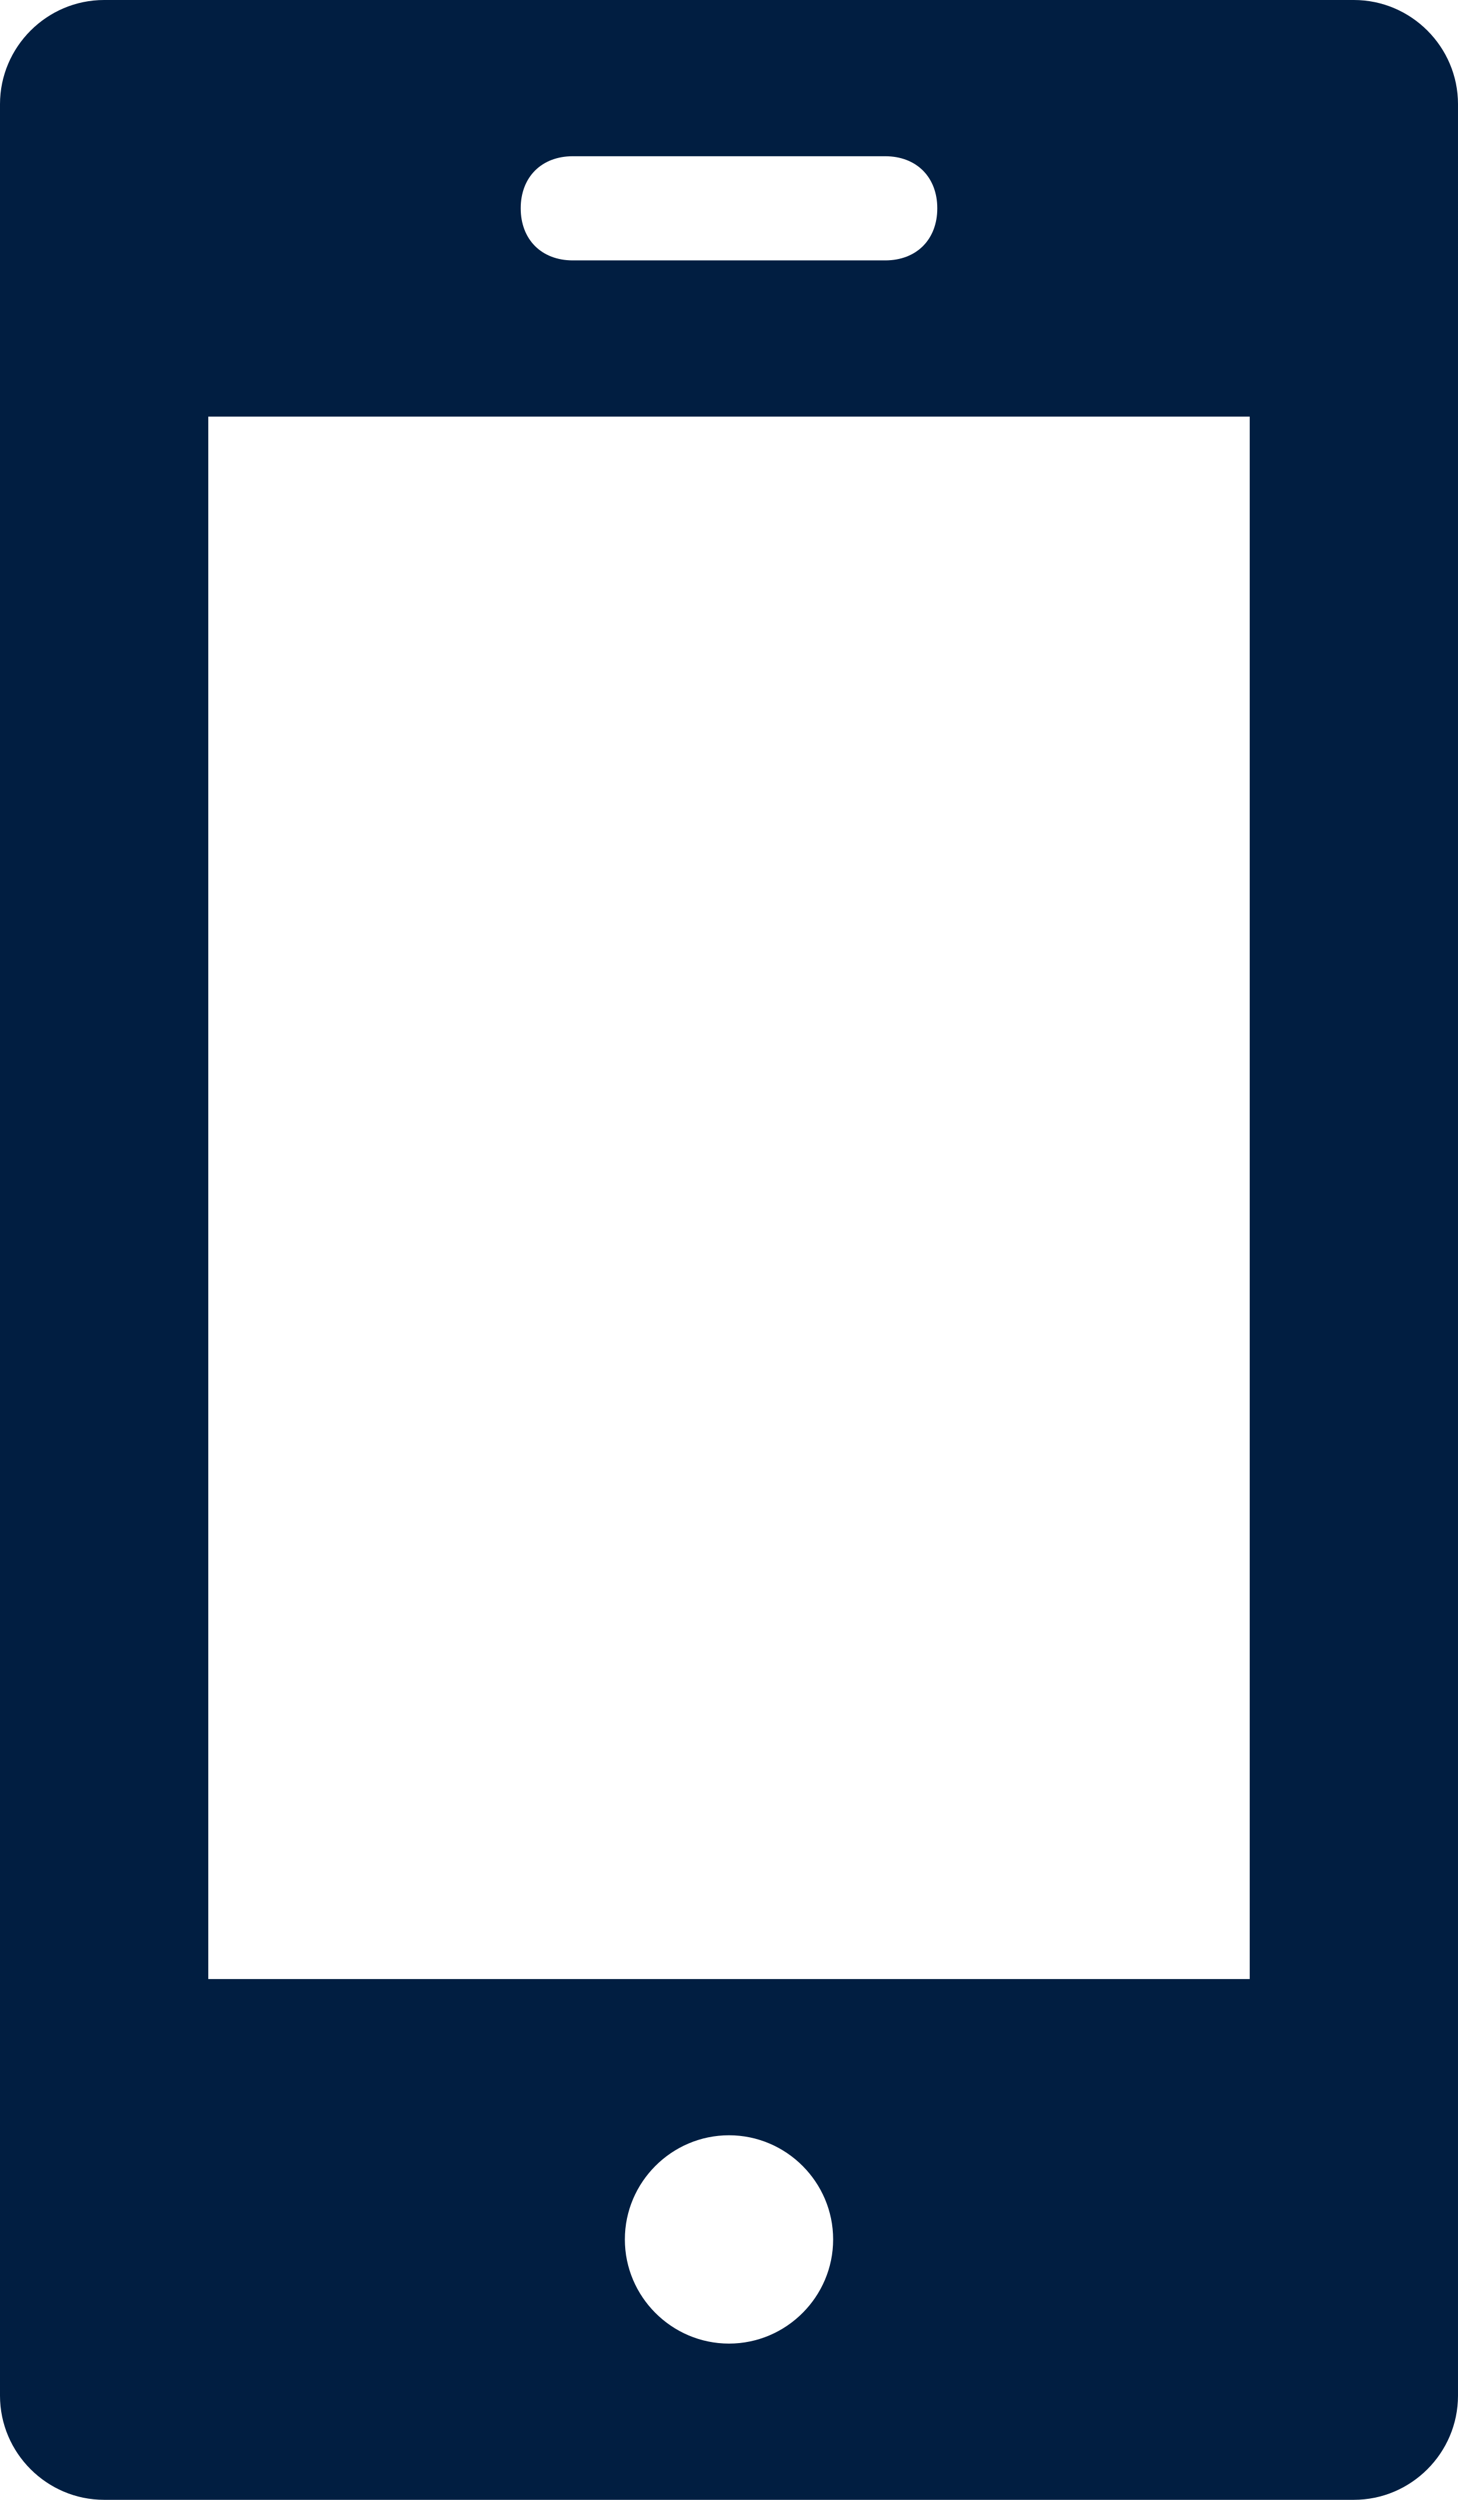 <?xml version="1.0" encoding="utf-8"?>
<!-- Generator: Adobe Illustrator 25.0.0, SVG Export Plug-In . SVG Version: 6.00 Build 0)  -->
<svg version="1.1" id="Layer_1" xmlns="http://www.w3.org/2000/svg" xmlns:xlink="http://www.w3.org/1999/xlink" x="0px" y="0px"
	 viewBox="0 0 28 48" style="enable-background:new 0 0 28 48;" xml:space="preserve">
<style type="text/css">
	.st0{fill:#011E41;}
</style>
<g id="Layer_2_1_">
	<g id="Icons">
		<path class="st0" d="M26,0H2C0.9,0,0,0.9,0,2v44c0,1.1,0.9,2,2,2h24c1.1,0,2-0.9,2-2V2C28,0.9,27.1,0,26,0z M11,3h6
			c0.6,0,1,0.4,1,1s-0.4,1-1,1h-6c-0.6,0-1-0.4-1-1S10.4,3,11,3z M14,45c-1.1,0-2-0.9-2-2s0.9-2,2-2s2,0.9,2,2
			C16,44.1,15.1,45,14,45z M24,38H4V8h20V38z"/>
	</g>
</g>
</svg>
